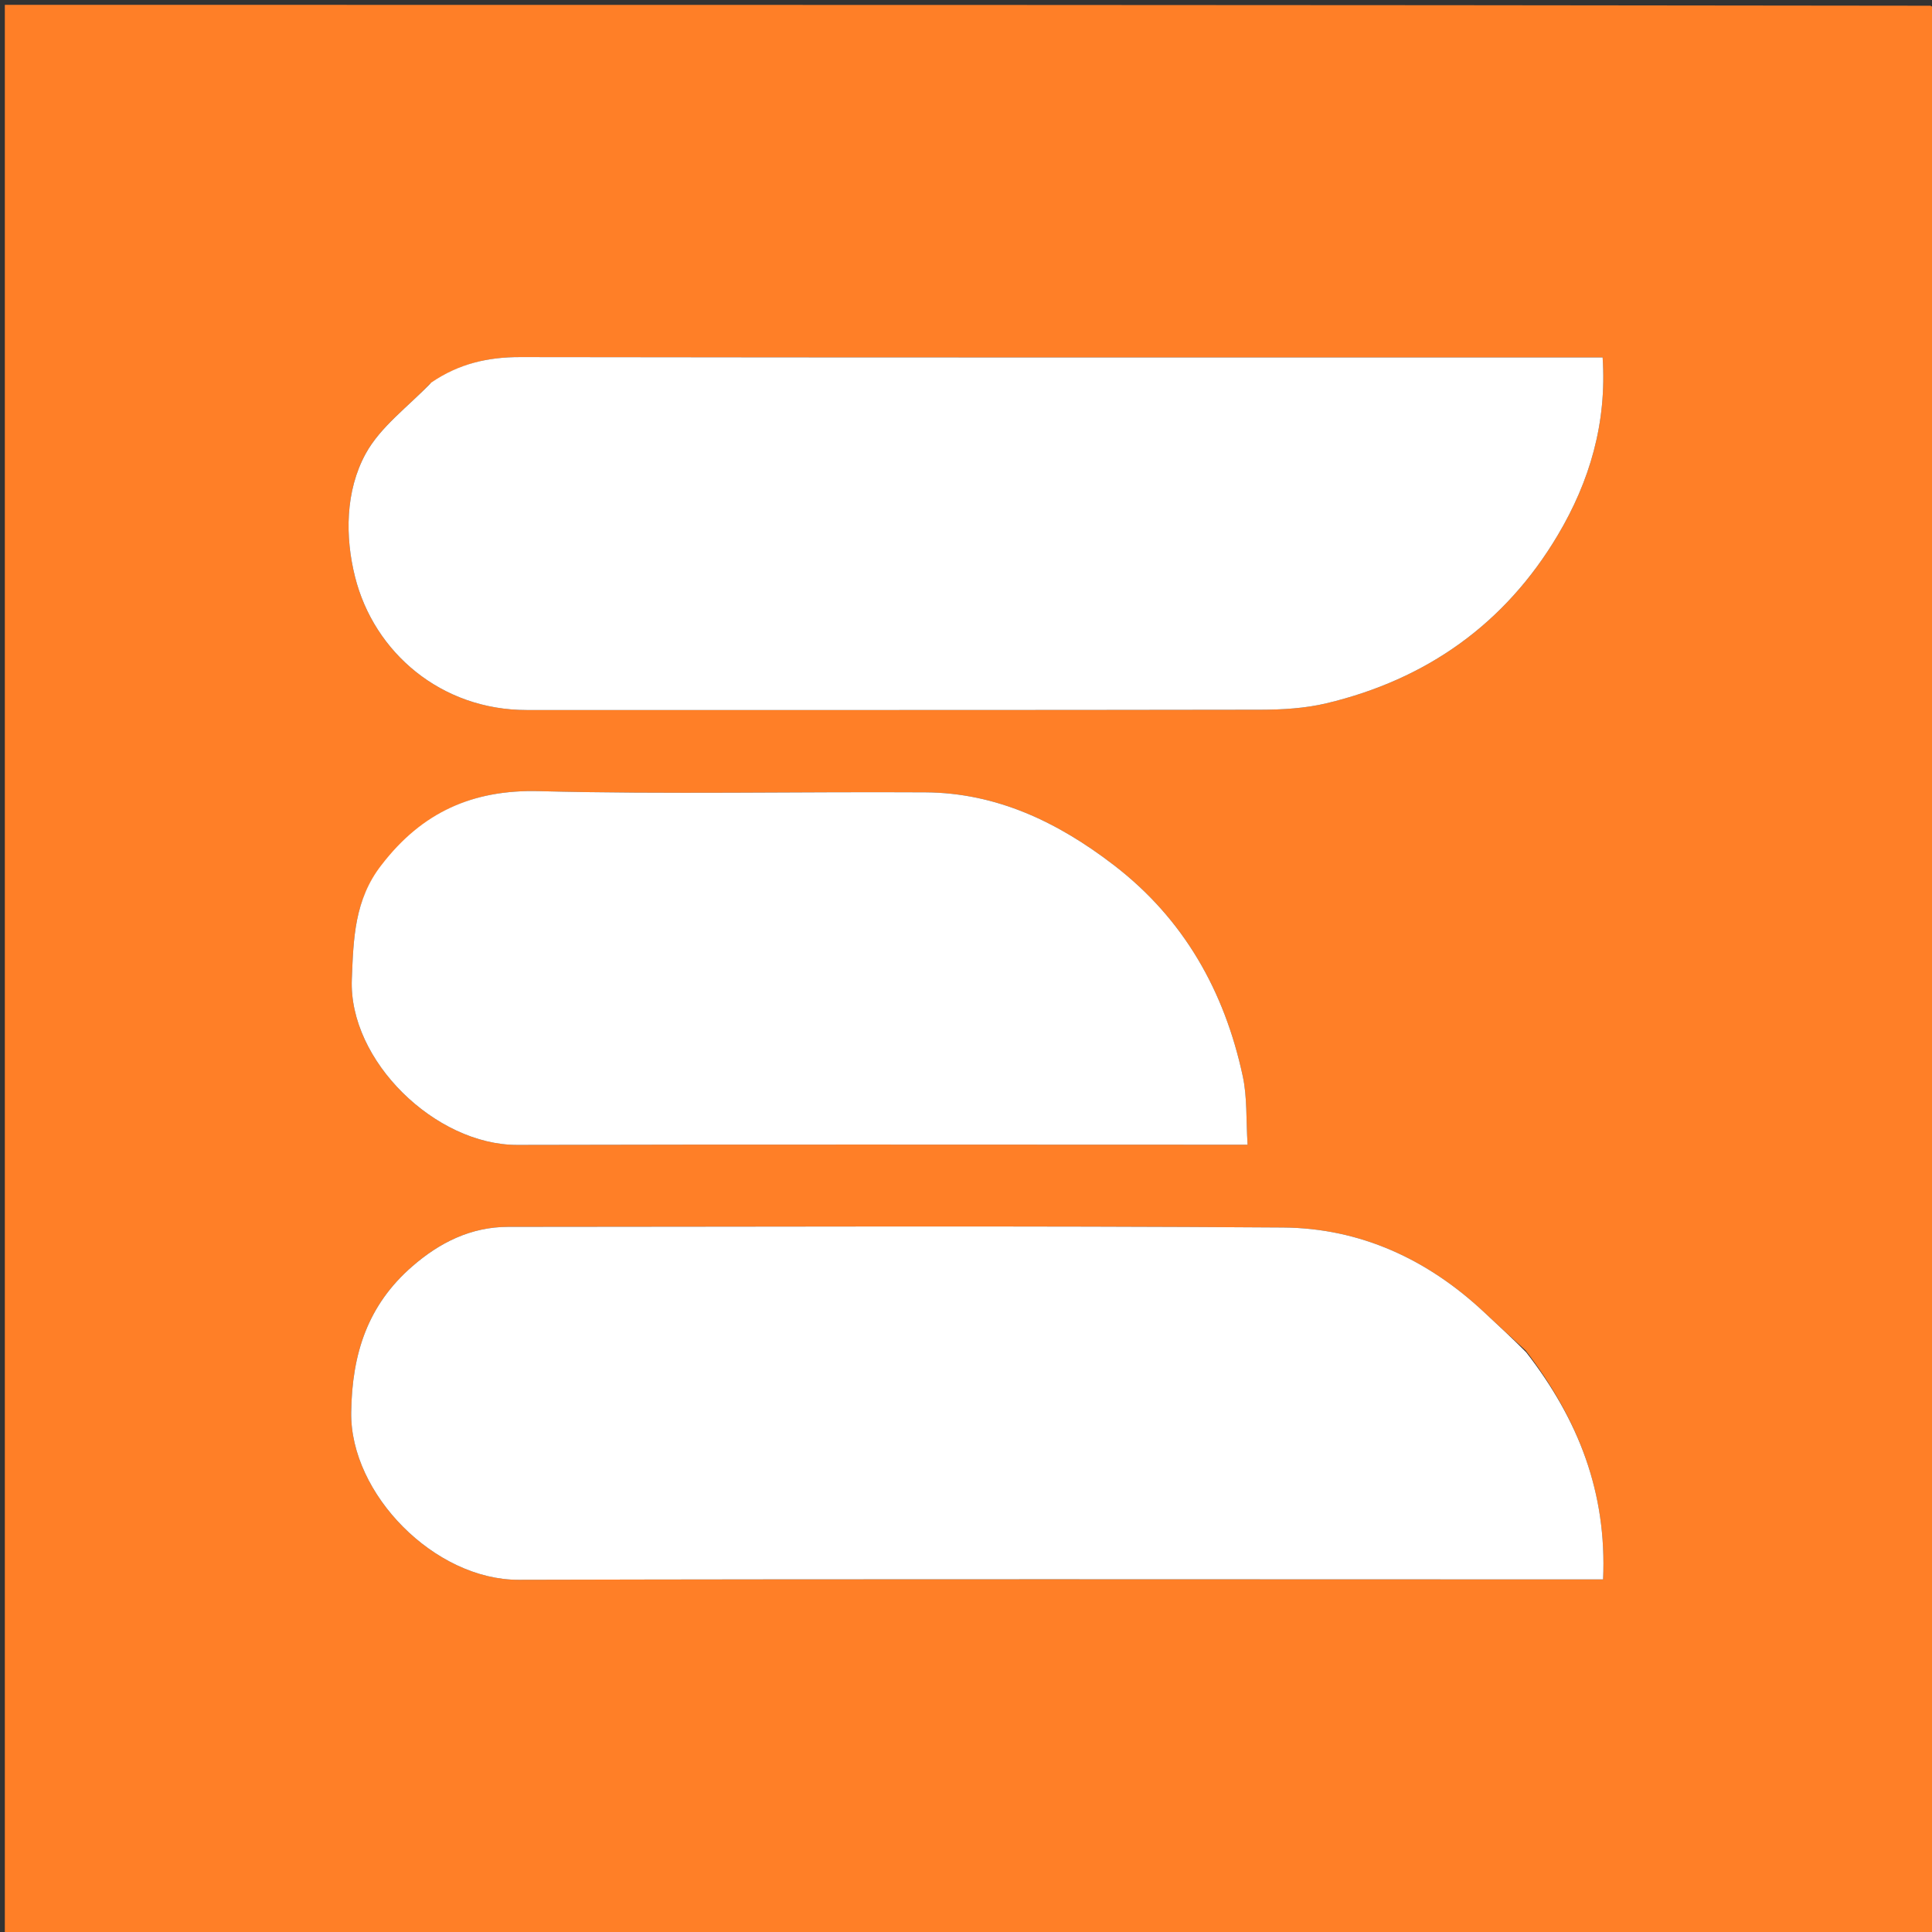 <svg version="1.1" id="Layer_1" xmlns="http://www.w3.org/2000/svg" xmlns:xlink="http://www.w3.org/1999/xlink" x="0px" y="0px"
	 width="100%" viewBox="0 0 400 400" enable-background="new 0 0 400 400" xml:space="preserve">
<rect x="0" y="0" width="400" height="400" fill="#333333" stroke="none"/>
<path fill="#FF7F27" opacity="1" stroke="none" 
	d="
M1,400 
	C1,267.072 1,134.143 1,1 
	C133.69,1 266.38,1 399.684,1.184 
	C400.511,1.602 400.745,1.813 401,2 
	C401,134.357 401,266.713 400.816,399.684 
	C400.398,400.511 400.187,400.745 400,401 
	C267.643,401 135.287,401 2.316,400.816 
	C1.489,400.398 1.255,400.187 1,400 
M315.891,279.613 
	C313.046,276.997 310.176,274.407 307.359,271.761 
	C295.62,260.734 281.621,254.258 265.631,254.144 
	C212.166,253.764 158.697,253.994 105.23,254.007 
	C97.482,254.009 90.995,257.272 85.316,262.226 
	C76.177,270.196 72.884,280.163 72.711,292.415 
	C72.472,309.342 90.036,327.123 107.362,327.079 
	C180.317,326.892 253.273,327 326.228,327 
	C328.01,327 329.791,327 331.903,327 
	C332.706,308.97 326.765,293.854 315.891,279.613 
M89.008,79.459 
	C84.484,84.225 78.777,88.342 75.722,93.913 
	C71.468,101.673 71.434,111.171 73.512,119.445 
	C77.453,135.136 91.364,147.006 109.028,147.003 
	C159.666,146.994 210.304,147.034 260.942,146.943 
	C265.525,146.935 270.234,146.658 274.669,145.599 
	C295.39,140.649 311.616,129.14 322.522,110.788 
	C329.122,99.684 332.707,87.574 331.806,74 
	C329.476,74 327.512,74 325.547,74 
	C252.922,74 180.297,74.041 107.671,73.932 
	C101.038,73.922 95.041,75.277 89.008,79.459 
M78.913,179.45 
	C73.349,186.295 73.187,194.352 72.841,202.717 
	C72.144,219.612 90.182,237.088 107.111,237.044 
	C155.606,236.918 204.102,237 252.597,237 
	C254.343,237 256.089,237 258.3,237 
	C257.968,231.737 258.235,227.175 257.311,222.868 
	C253.528,205.226 245.13,190.264 230.608,179.113 
	C219.075,170.257 206.401,164.133 191.567,164.045 
	C164.903,163.886 138.226,164.485 111.579,163.8 
	C97.81,163.445 87.352,168.202 78.913,179.45 
z"/>
<path fill="#FF7F27" opacity="1" stroke="none" 
	d="
M401,1.5 
	C400.745,1.813 400.511,1.602 400.149,1.184 
	C400.333,1 400.667,1 401,1.5 
z"/>
<path fill="#FF7F27" opacity="1" stroke="none" 
	d="
M1,400.5 
	C1.255,400.187 1.489,400.398 1.851,400.816 
	C1.667,401 1.333,401 1,400.5 
z"/>
<path fill="#FF7F27" opacity="1" stroke="none" 
	d="
M400.5,401 
	C400.187,400.745 400.398,400.511 400.816,400.149 
	C401,400.333 401,400.667 400.5,401 
z"/>
<path fill="#FFFFFF" opacity="1" stroke="none" 
	d="
M315.979,279.974 
	C326.765,293.854 332.706,308.97 331.903,327 
	C329.791,327 328.01,327 326.228,327 
	C253.273,327 180.317,326.892 107.362,327.079 
	C90.036,327.123 72.472,309.342 72.711,292.415 
	C72.884,280.163 76.177,270.196 85.316,262.226 
	C90.995,257.272 97.482,254.009 105.23,254.007 
	C158.697,253.994 212.166,253.764 265.631,254.144 
	C281.621,254.258 295.62,260.734 307.359,271.761 
	C310.176,274.407 313.046,276.997 315.979,279.974 
z"/>
<path fill="#FFFFFF" opacity="1" stroke="none" 
	d="
M89.283,79.209 
	C95.041,75.277 101.038,73.922 107.671,73.932 
	C180.297,74.041 252.922,74 325.547,74 
	C327.512,74 329.476,74 331.806,74 
	C332.707,87.574 329.122,99.684 322.522,110.788 
	C311.616,129.14 295.39,140.649 274.669,145.599 
	C270.234,146.658 265.525,146.935 260.942,146.943 
	C210.304,147.034 159.666,146.994 109.028,147.003 
	C91.364,147.006 77.453,135.136 73.512,119.445 
	C71.434,111.171 71.468,101.673 75.722,93.913 
	C78.777,88.342 84.484,84.225 89.283,79.209 
z"/>
<path fill="#FFFFFF" opacity="1" stroke="none" 
	d="
M78.986,179.09 
	C87.352,168.202 97.81,163.445 111.579,163.8 
	C138.226,164.485 164.903,163.886 191.567,164.045 
	C206.401,164.133 219.075,170.257 230.608,179.113 
	C245.13,190.264 253.528,205.226 257.311,222.868 
	C258.235,227.175 257.968,231.737 258.3,237 
	C256.089,237 254.343,237 252.597,237 
	C204.102,237 155.606,236.918 107.111,237.044 
	C90.182,237.088 72.144,219.612 72.841,202.717 
	C73.187,194.352 73.349,186.295 78.986,179.09 
z"/>
</svg>
